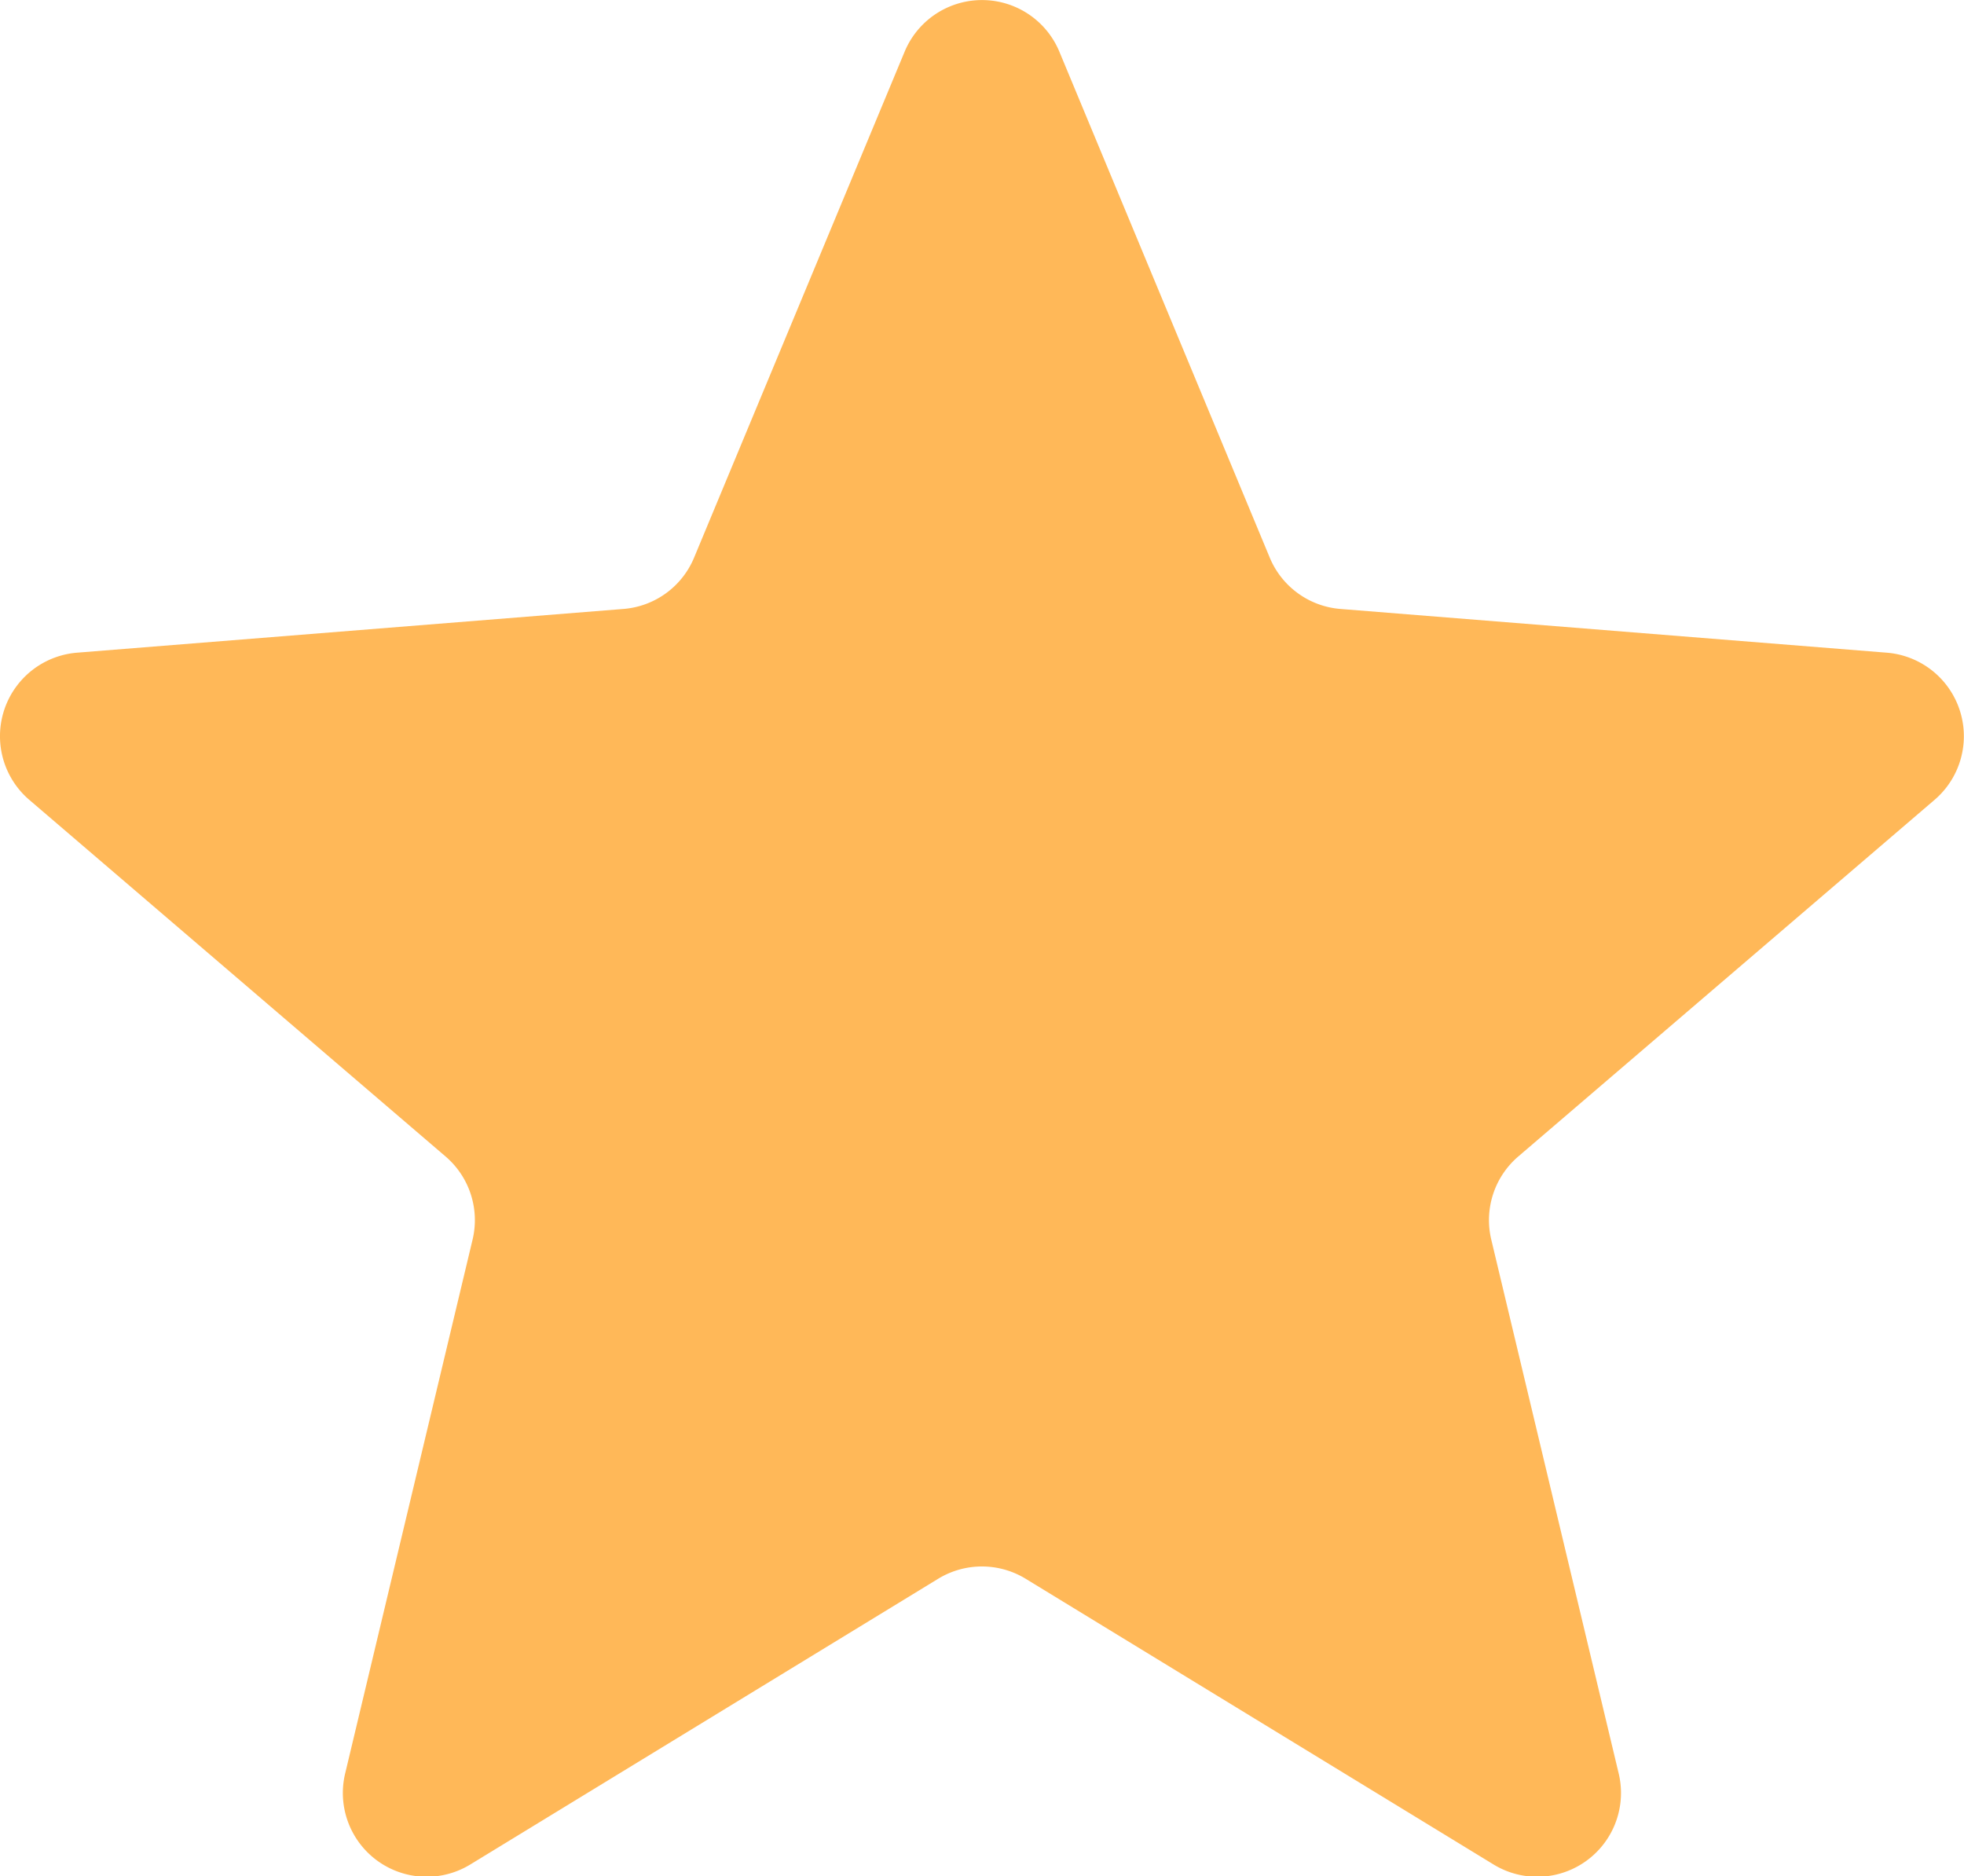 <svg id="구성_요소_1_1" data-name="구성 요소 1 – 1" xmlns="http://www.w3.org/2000/svg" width="12.846" height="12.271" viewBox="0 0 12.846 12.271">
  <path id="패스_109" data-name="패스 109" d="M605.179,474.338l1.376,3.309a.548.548,0,0,0,.462.336l3.573.286a.548.548,0,0,1,.313.963l-2.722,2.332a.548.548,0,0,0-.177.544l.832,3.486a.548.548,0,0,1-.819.6l-3.059-1.868a.549.549,0,0,0-.571,0l-3.059,1.868a.548.548,0,0,1-.819-.6l.832-3.486a.548.548,0,0,0-.177-.544l-2.722-2.332a.548.548,0,0,1,.313-.963l3.573-.286a.547.547,0,0,0,.462-.336l1.377-3.309A.548.548,0,0,1,605.179,474.338Z" transform="translate(-598.25 -474)" fill="#ffb858"/>
</svg>

